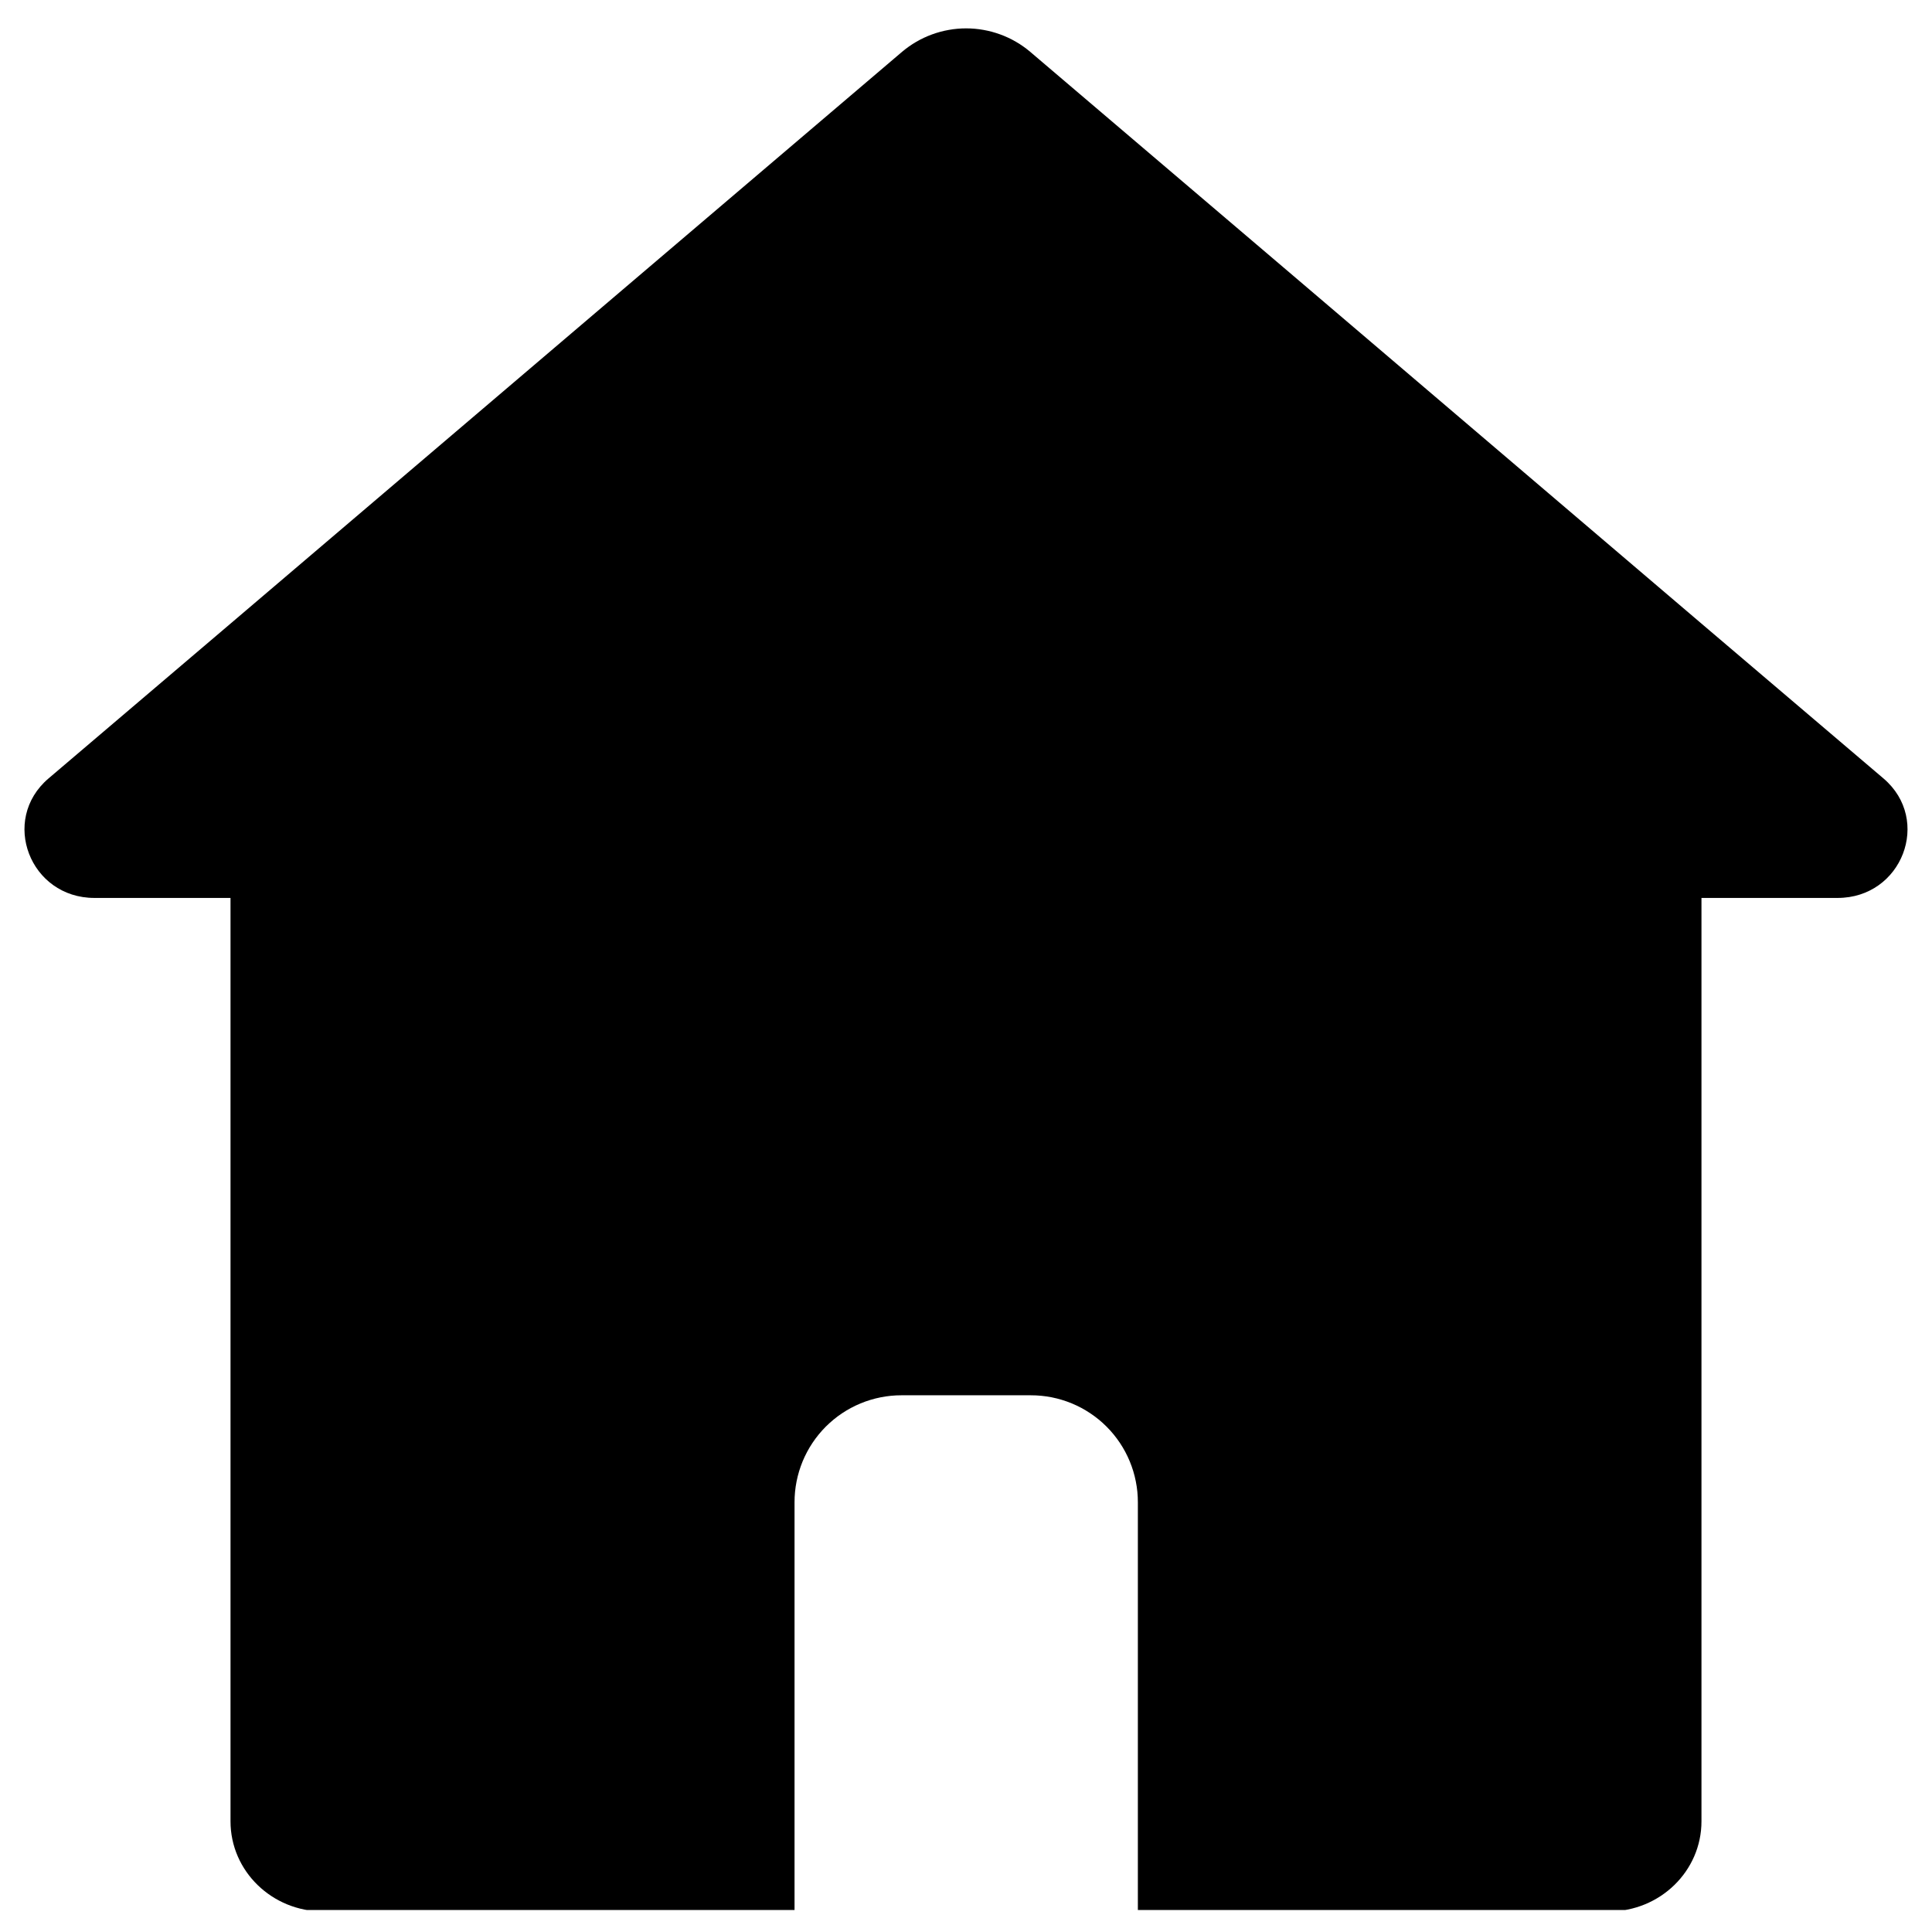 <svg xmlns="http://www.w3.org/2000/svg" xmlns:xlink="http://www.w3.org/1999/xlink" width="500" zoomAndPan="magnify" viewBox="0 0 375 375" height="500" preserveAspectRatio="xMidYMid meet" version="1.0"><defs><clipPath id="1b1080aea3"><path d="M 4 5 L 371 5 L 371 370.734 L 4 370.734 Z M 4 5 " clip-rule="nonzero"/></clipPath></defs><g clip-path="url(#1b1080aea3)"><path fill="#000000" d="M 365.602 151.113 L 330.258 121.043 L 251.164 53.645 L 199.953 10.051 C 199.09 9.324 198.172 8.676 197.195 8.109 C 196.219 7.543 195.203 7.066 194.141 6.68 C 193.082 6.293 191.996 6 190.887 5.805 C 189.773 5.605 188.656 5.508 187.527 5.508 C 186.398 5.508 185.277 5.605 184.168 5.805 C 183.055 6 181.969 6.293 180.91 6.68 C 179.852 7.066 178.832 7.543 177.855 8.109 C 176.879 8.676 175.961 9.324 175.098 10.051 L 123.887 53.645 L 44.742 121.043 L 9.398 151.113 C 0 159.152 5.801 174.289 18.328 174.289 L 44.742 174.289 L 44.742 353.52 C 44.742 363.172 52.789 371.004 62.707 371.004 L 154.219 371.004 L 154.219 291.598 C 154.219 290.918 154.25 290.238 154.316 289.562 C 154.383 288.887 154.48 288.215 154.613 287.547 C 154.746 286.879 154.91 286.219 155.105 285.57 C 155.305 284.918 155.531 284.277 155.789 283.648 C 156.051 283.023 156.34 282.406 156.66 281.809 C 156.98 281.207 157.328 280.625 157.707 280.059 C 158.086 279.492 158.488 278.945 158.918 278.422 C 159.352 277.895 159.805 277.391 160.285 276.91 C 160.77 276.43 161.27 275.973 161.797 275.539 C 162.32 275.109 162.867 274.703 163.434 274.324 C 163.996 273.945 164.582 273.598 165.18 273.277 C 165.781 272.957 166.395 272.664 167.023 272.406 C 167.648 272.145 168.289 271.914 168.941 271.719 C 169.59 271.52 170.25 271.355 170.918 271.223 C 171.586 271.09 172.258 270.988 172.934 270.922 C 173.609 270.855 174.289 270.824 174.969 270.824 L 200.082 270.824 C 200.766 270.824 201.441 270.855 202.121 270.922 C 202.797 270.988 203.469 271.086 204.137 271.219 C 204.805 271.352 205.465 271.516 206.117 271.715 C 206.766 271.91 207.406 272.141 208.035 272.398 C 208.664 272.66 209.281 272.949 209.879 273.27 C 210.48 273.594 211.062 273.941 211.629 274.32 C 212.195 274.699 212.742 275.102 213.27 275.535 C 213.793 275.965 214.297 276.422 214.777 276.902 C 215.262 277.383 215.715 277.887 216.148 278.414 C 216.578 278.941 216.984 279.488 217.363 280.051 C 217.742 280.617 218.09 281.203 218.41 281.801 C 218.73 282.402 219.023 283.016 219.281 283.645 C 219.543 284.273 219.77 284.914 219.969 285.566 C 220.164 286.219 220.332 286.875 220.461 287.543 C 220.594 288.211 220.695 288.883 220.762 289.562 C 220.828 290.238 220.859 290.918 220.859 291.598 L 220.859 371.004 L 312.293 371.004 C 322.211 371.004 330.254 363.172 330.254 353.52 L 330.254 174.289 L 356.672 174.289 C 369.203 174.289 374.996 159.152 365.602 151.113 Z M 365.602 151.113 " fill-opacity="1" fill-rule="nonzero"/></g></svg>